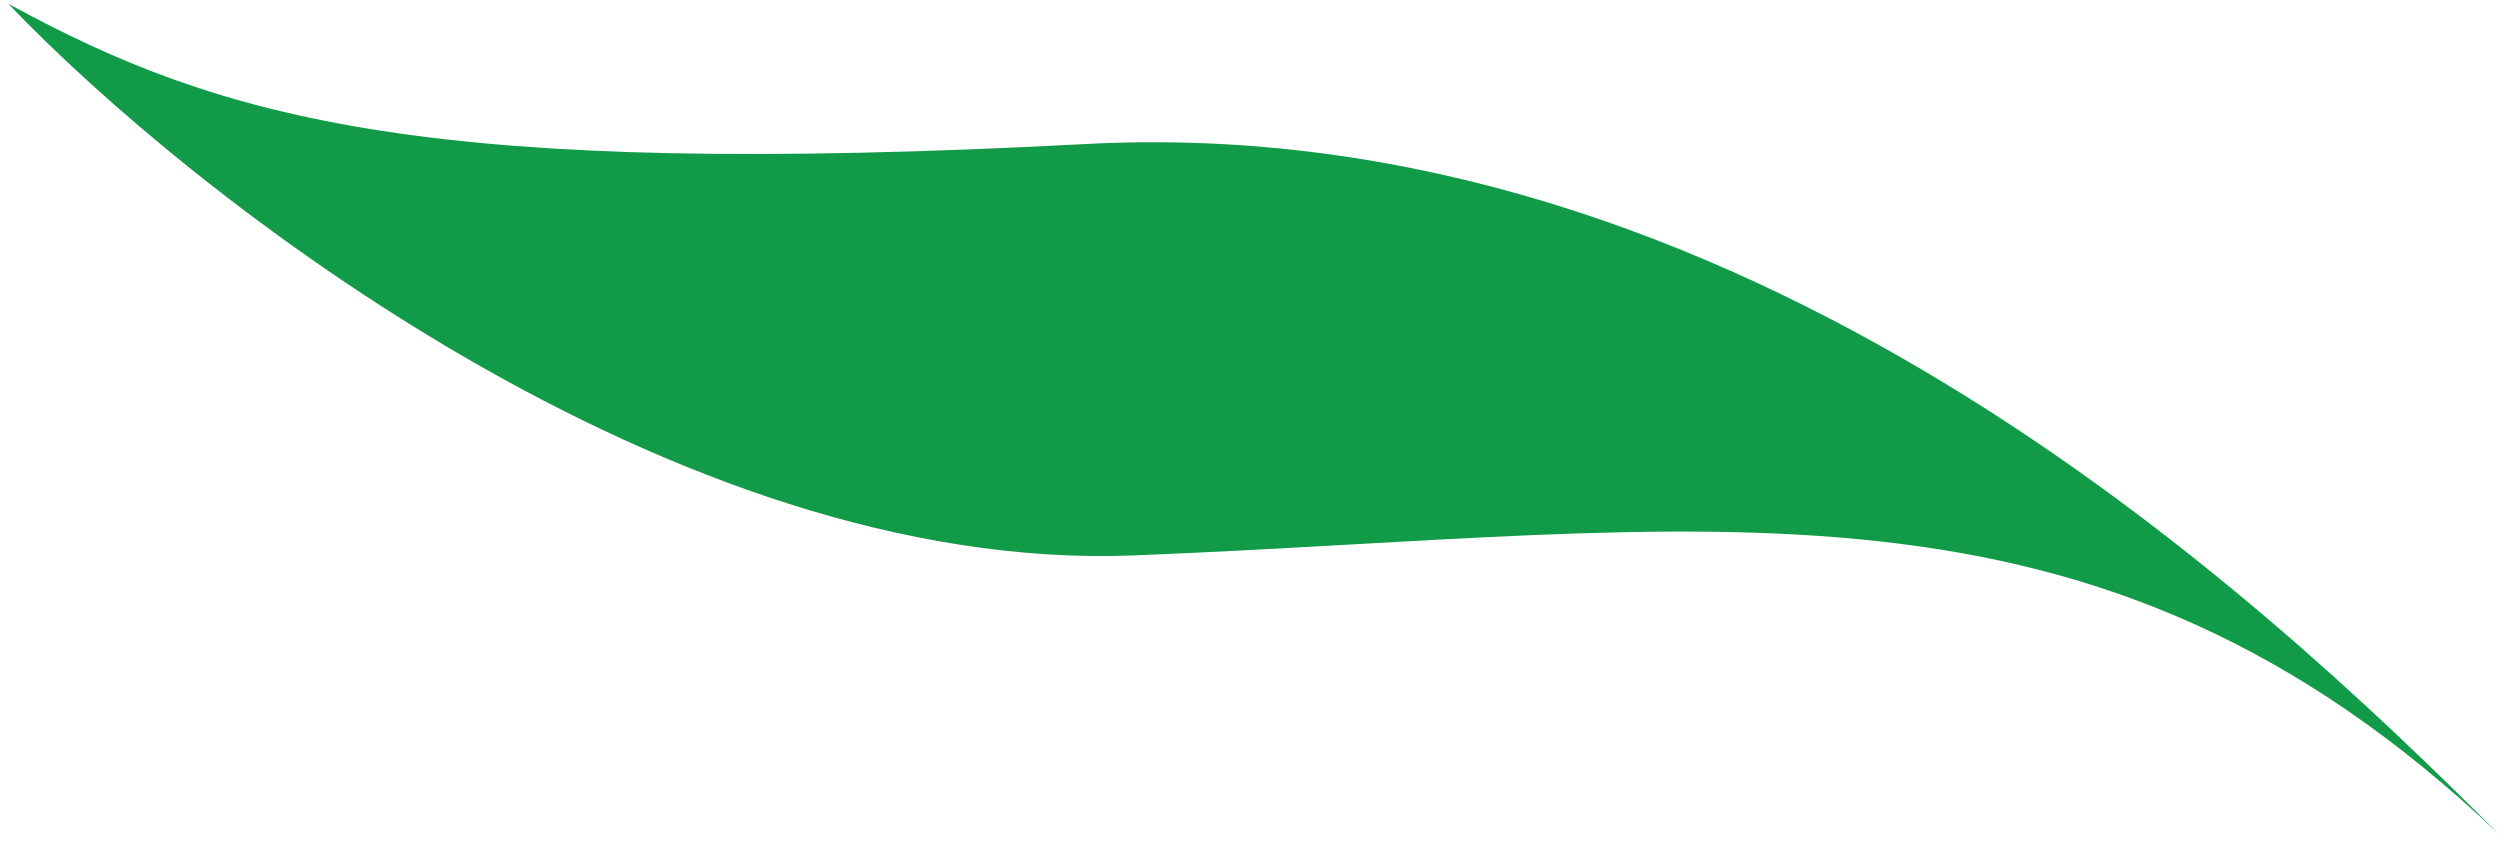 <svg width="246" height="83" viewBox="0 0 246 83" fill="none" xmlns="http://www.w3.org/2000/svg">
<path d="M111.537 54.654C66.127 56.439 18.796 19.205 0.807 0.365C22.024 11.938 42.407 17.573 106.85 14.171C171.292 10.769 221.669 57.86 245.905 82.096C205.885 44.062 168.299 52.422 111.537 54.654Z" fill="#119A48"/>
</svg>
